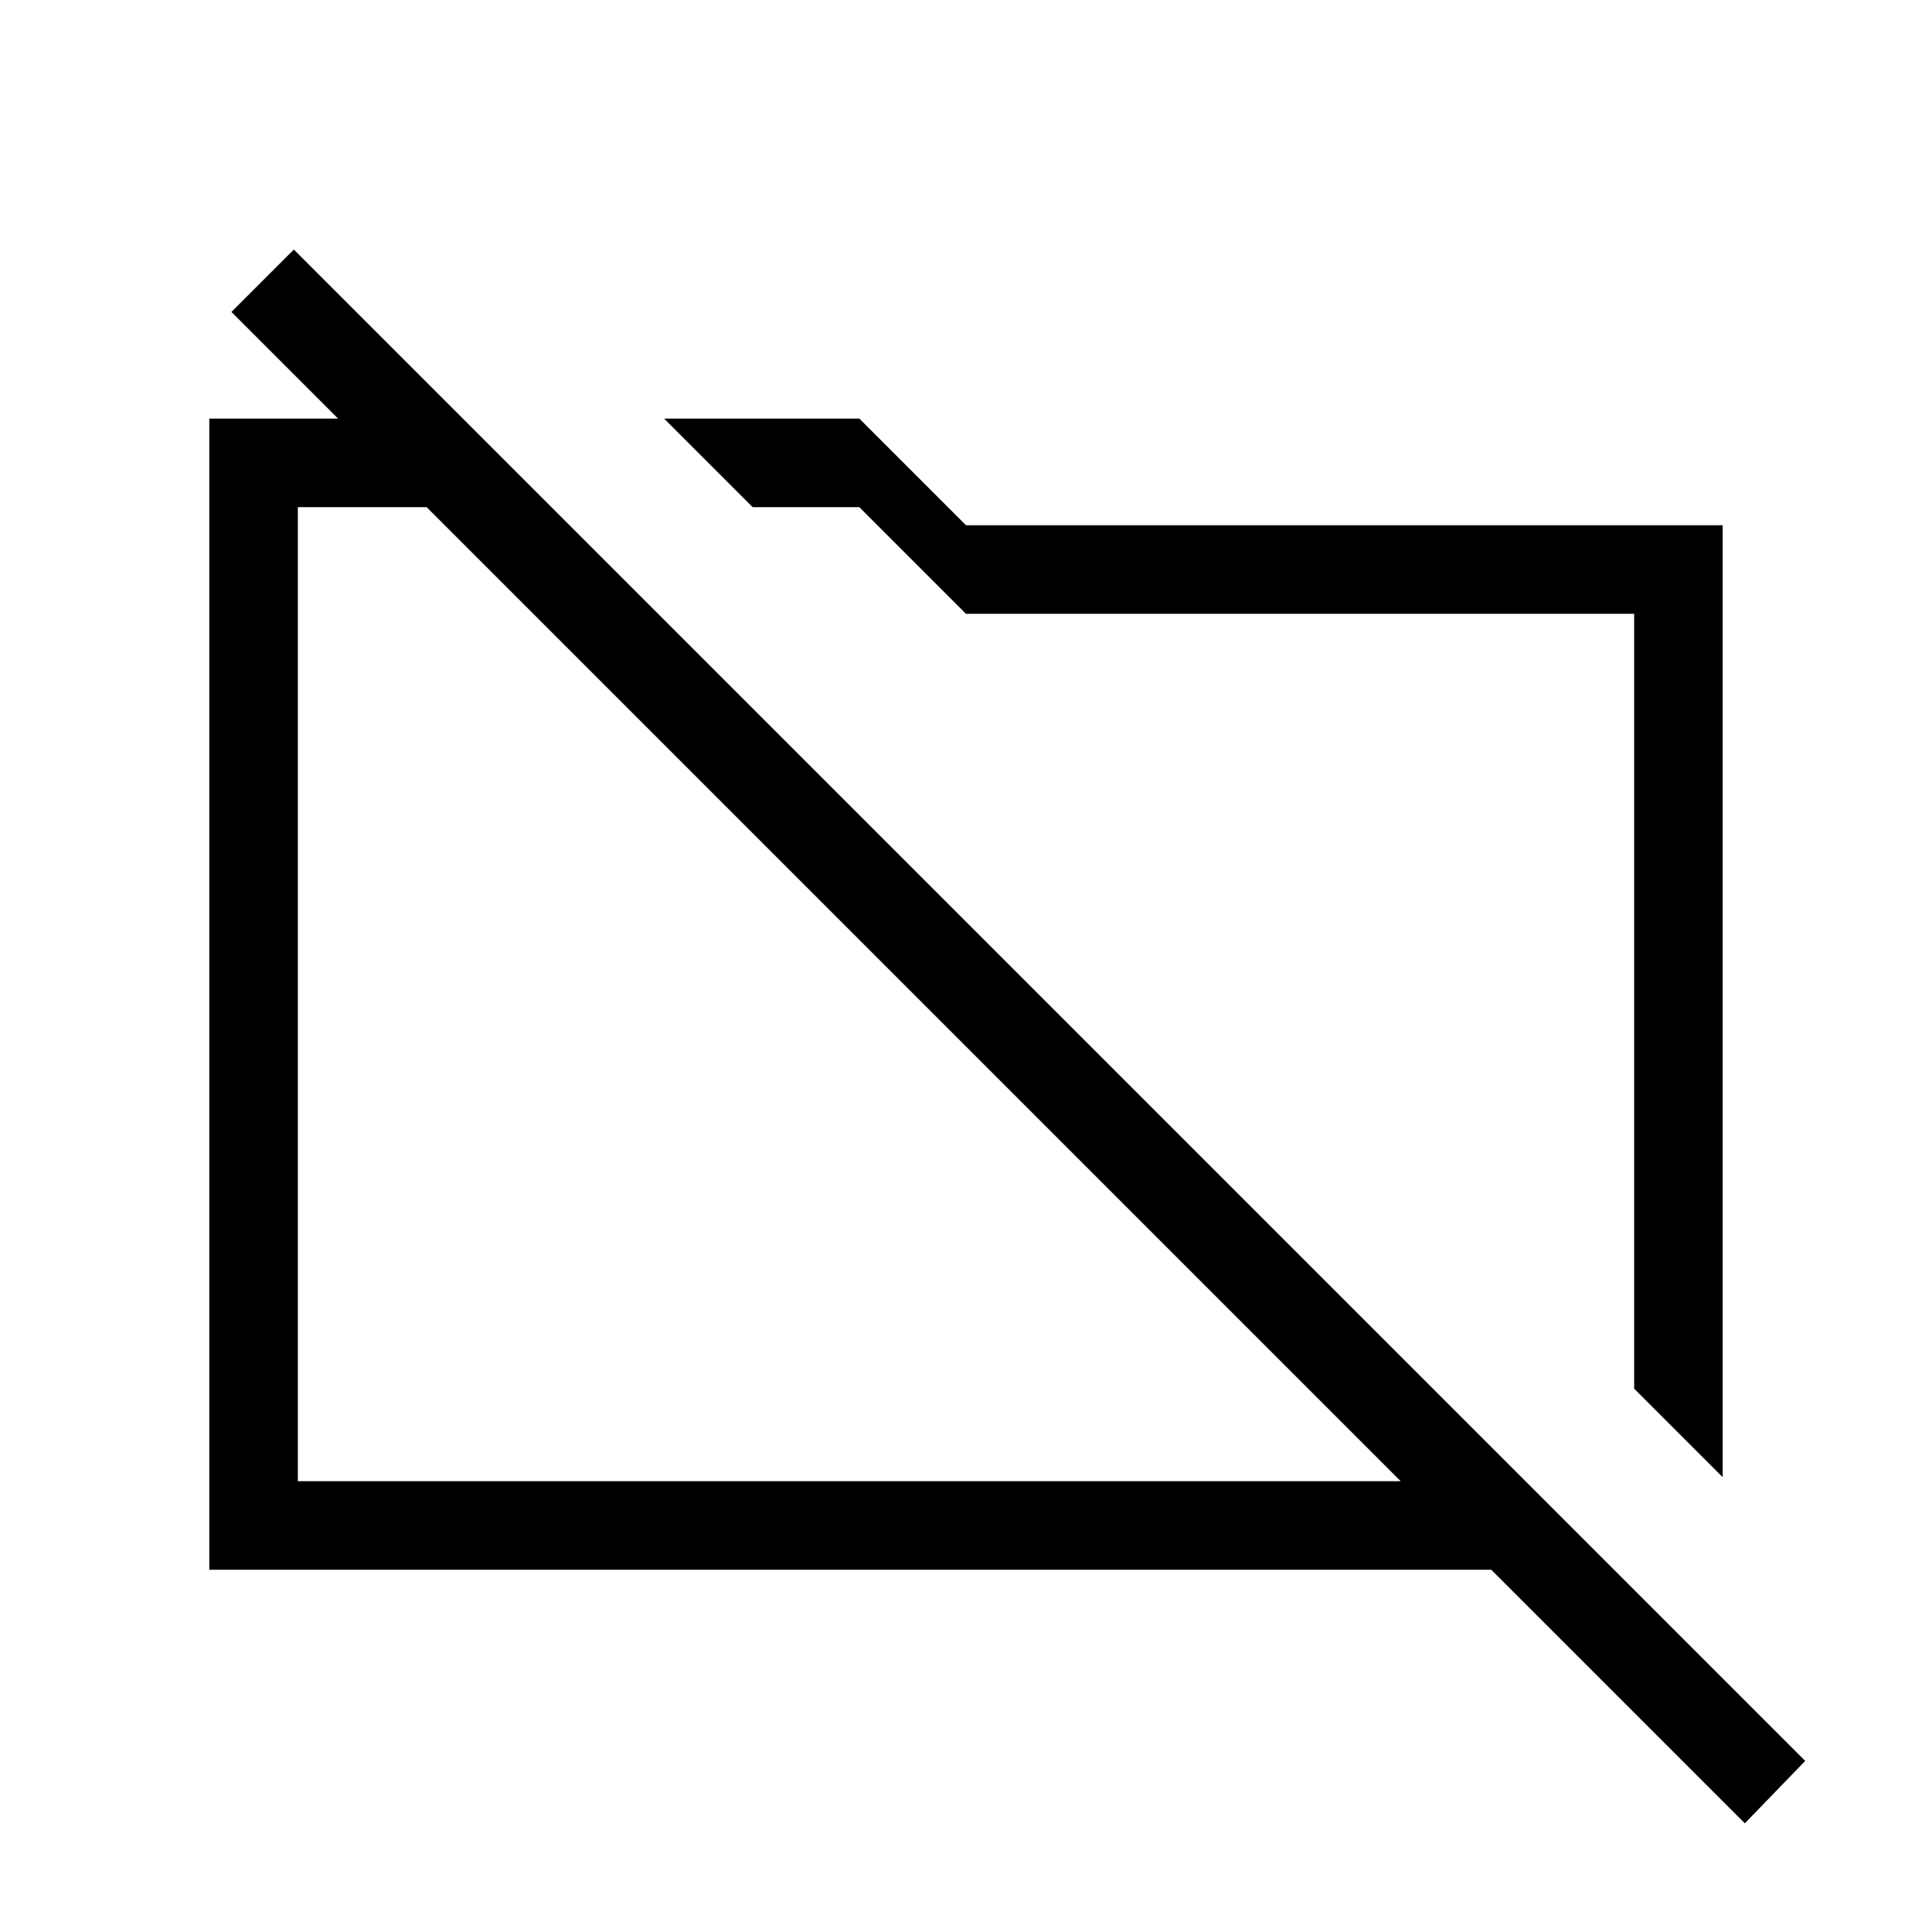 <svg xmlns="http://www.w3.org/2000/svg" height="48" width="48"><path d="m42.8 36.7-2.2-2.2V15.25H24l-2.65-2.65H18.7l-2.2-2.2h4.85L24 13.05h18.8ZM22.9 24.9Zm6.85-1.3Zm13.6 21.7-6.3-6.3H5.2V10.4h6.3l2.2 2.2H7.4v24.2h27.4L5.75 7.75 7.3 6.2l37.55 37.55Z"/></svg>